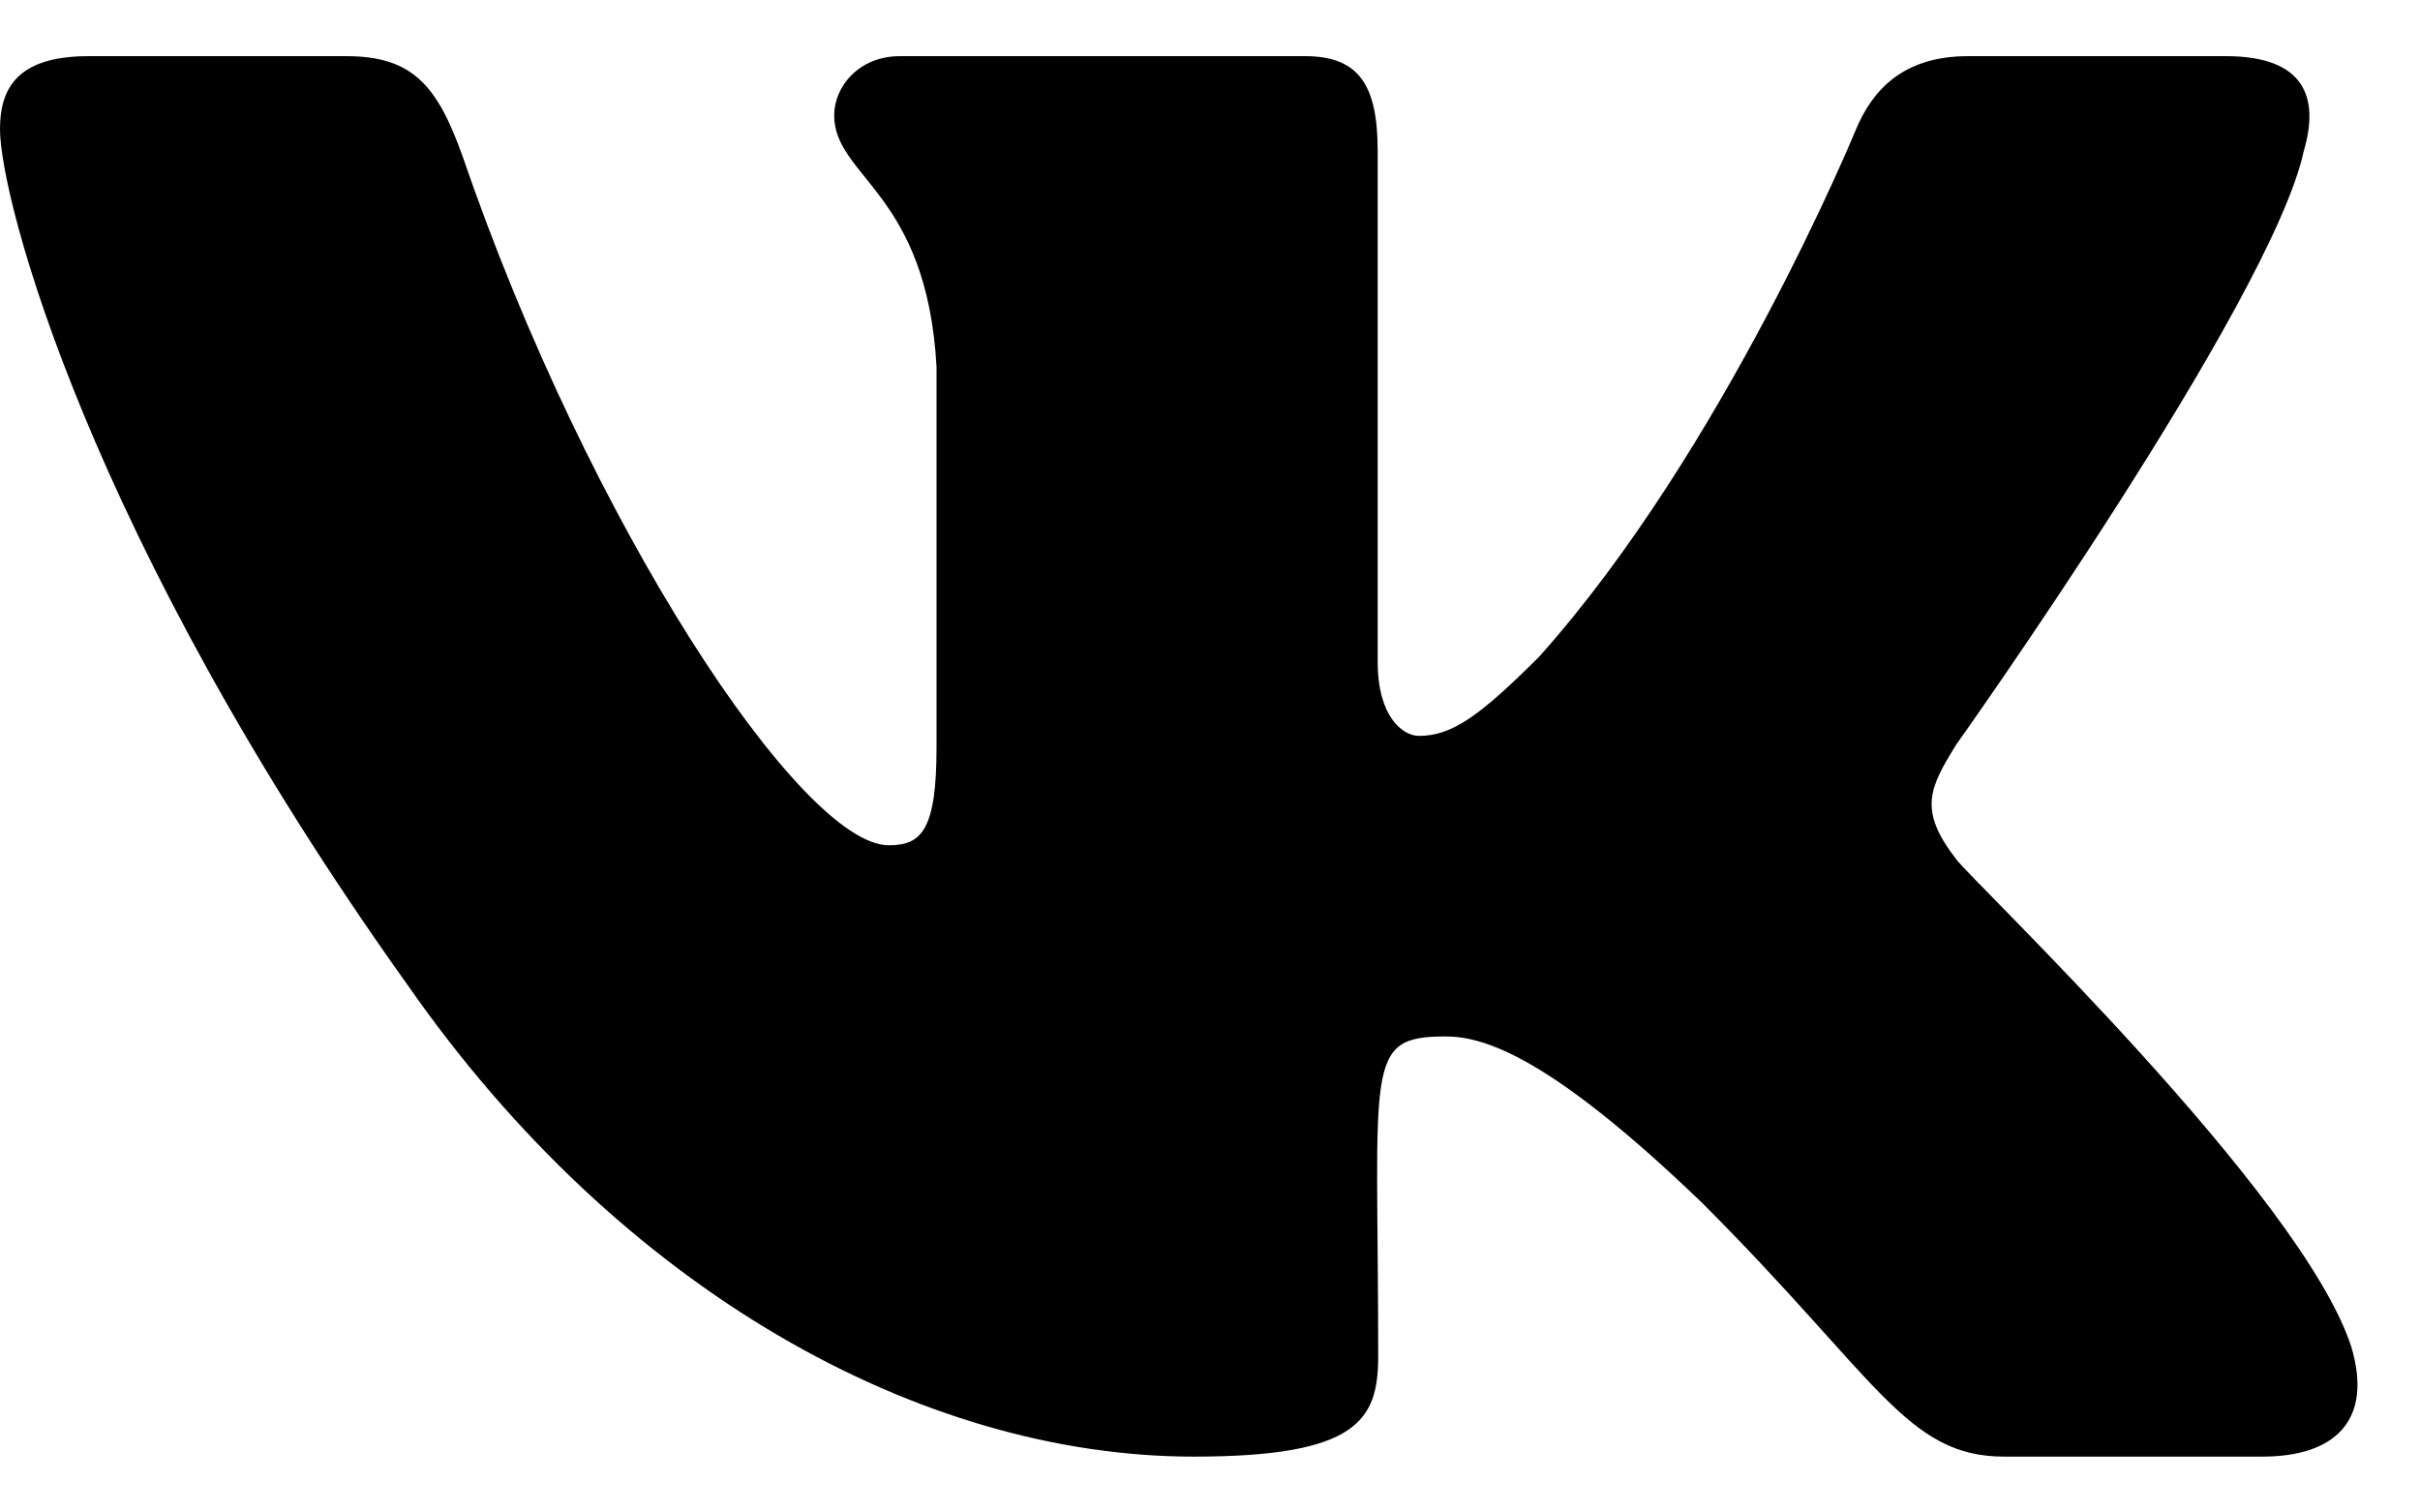 <svg width="24" height="15" viewBox="0 0 24 15" fill="none" xmlns="http://www.w3.org/2000/svg">
<path d="M22.847 1.499C23.008 0.956 22.847 0.557 22.075 0.557H19.518C18.867 0.557 18.568 0.9 18.407 1.282C18.407 1.282 17.105 4.455 15.265 6.512C14.67 7.107 14.397 7.298 14.071 7.298C13.911 7.298 13.663 7.107 13.663 6.564V1.499C13.663 0.848 13.481 0.557 12.943 0.557H8.924C8.516 0.557 8.273 0.861 8.273 1.143C8.273 1.759 9.193 1.903 9.288 3.639V7.406C9.288 8.231 9.141 8.383 8.815 8.383C7.947 8.383 5.838 5.197 4.588 1.551C4.336 0.844 4.089 0.557 3.433 0.557H0.877C0.148 0.557 0 0.9 0 1.282C0 1.959 0.868 5.323 4.041 9.767C6.155 12.801 9.132 14.446 11.84 14.446C13.468 14.446 13.668 14.081 13.668 13.452C13.668 10.553 13.52 10.279 14.336 10.279C14.713 10.279 15.365 10.47 16.884 11.933C18.62 13.669 18.906 14.446 19.878 14.446H22.435C23.164 14.446 23.533 14.081 23.32 13.361C22.834 11.846 19.549 8.73 19.401 8.522C19.023 8.035 19.132 7.818 19.401 7.384C19.405 7.38 22.526 2.988 22.847 1.499Z" fill="black"/>
</svg>
